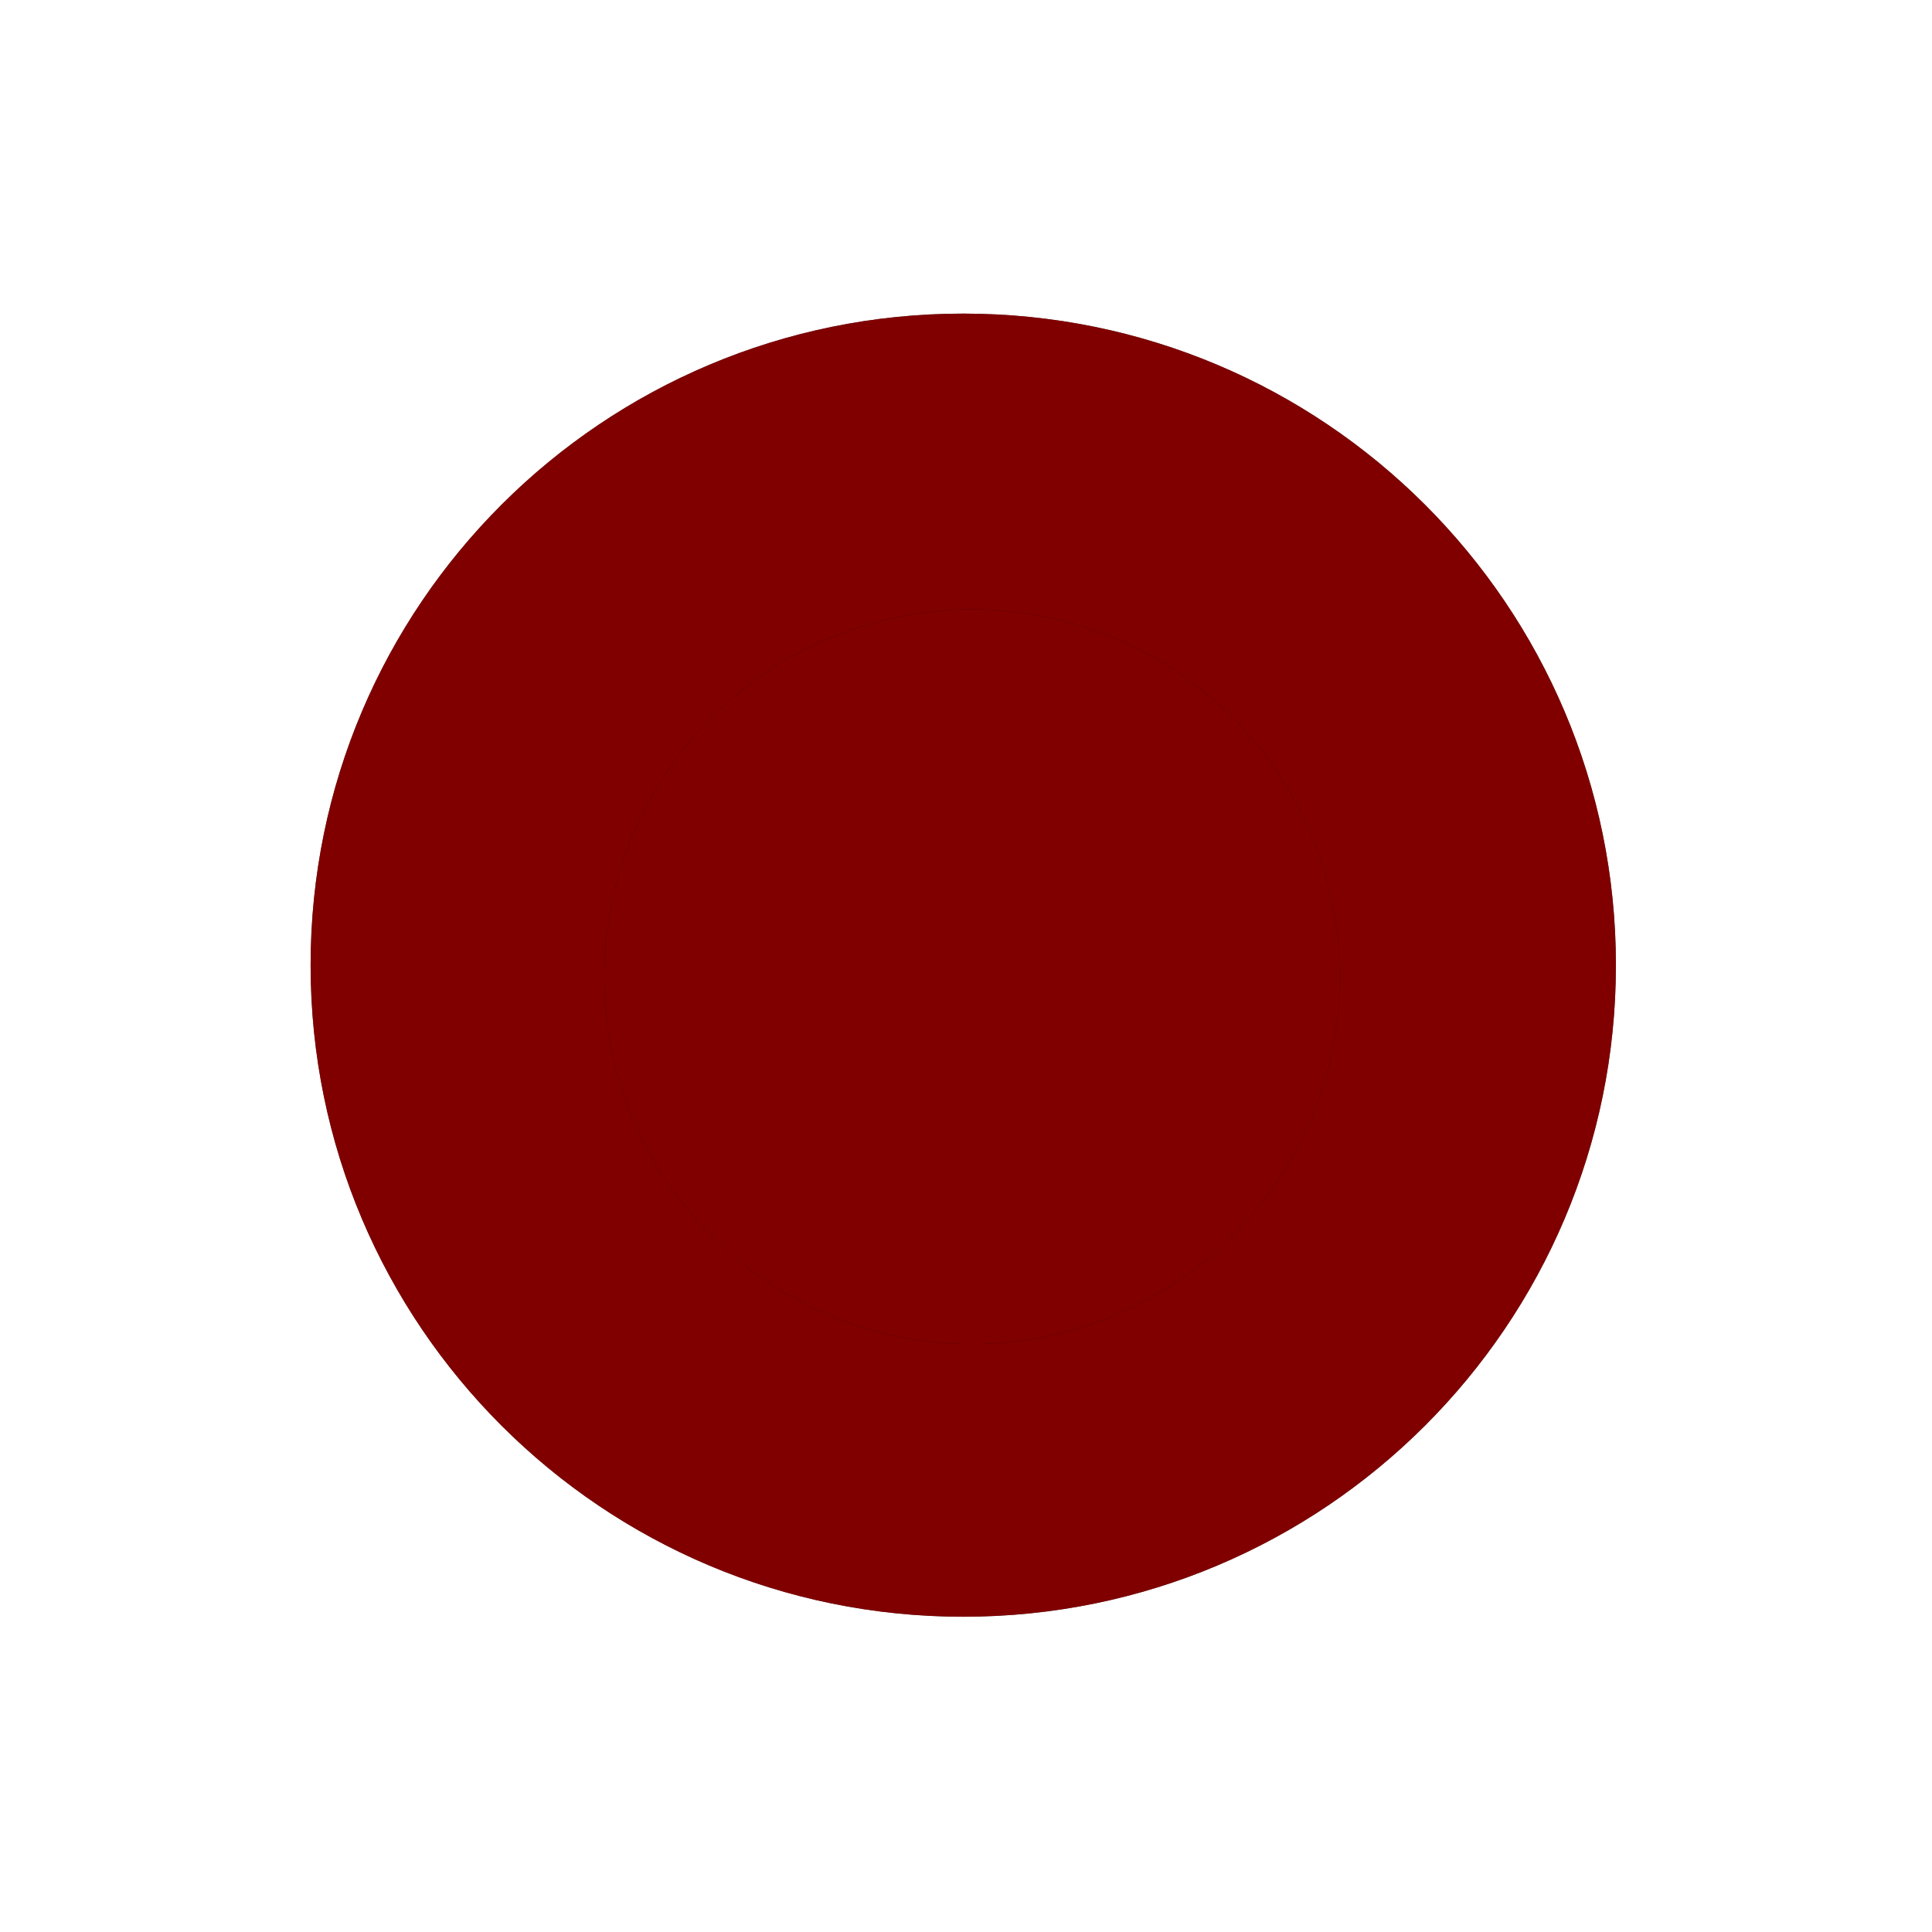 <?xml version="1.0" encoding="UTF-8" standalone="no"?>
<!-- Created with Inkscape (http://www.inkscape.org/) -->

<svg
   xmlns:dc="http://purl.org/dc/elements/1.1/"
   xmlns:cc="http://creativecommons.org/ns#"
   xmlns:rdf="http://www.w3.org/1999/02/22-rdf-syntax-ns#"
   xmlns:svg="http://www.w3.org/2000/svg"
   xmlns="http://www.w3.org/2000/svg"
   xmlns:sodipodi="http://sodipodi.sourceforge.net/DTD/sodipodi-0.dtd"
   xmlns:inkscape="http://www.inkscape.org/namespaces/inkscape"
   width="48"
   height="48"
   id="svg3796"
   version="1.1"
   inkscape:version="0.48.4 r9939"
   sodipodi:docname="Nuevo documento 4">
  <defs
     id="defs3798">
    <filter
       color-interpolation-filters="sRGB"
       inkscape:collect="always"
       id="filter3776"
       x="-0.288"
       width="1.575"
       y="-0.2"
       height="1.4">
      <feGaussianBlur
         inkscape:collect="always"
         stdDeviation="10.428"
         id="feGaussianBlur3778" />
    </filter>
    <filter
       color-interpolation-filters="sRGB"
       inkscape:collect="always"
       id="filter3782"
       x="-0.239"
       width="1.478"
       y="-0.241"
       height="1.482">
      <feGaussianBlur
         inkscape:collect="always"
         stdDeviation="22.9"
         id="feGaussianBlur3784" />
    </filter>
  </defs>
  <sodipodi:namedview
     id="base"
     pagecolor="#ffffff"
     bordercolor="#666666"
     borderopacity="1.0"
     inkscape:pageopacity="0.0"
     inkscape:pageshadow="2"
     inkscape:zoom="11.2"
     inkscape:cx="24.585651"
     inkscape:cy="27.071016"
     inkscape:document-units="px"
     inkscape:current-layer="layer1"
     showgrid="false"
     fit-margin-top="0"
     fit-margin-left="0"
     fit-margin-right="0"
     fit-margin-bottom="0"
     inkscape:window-width="1466"
     inkscape:window-height="886"
     inkscape:window-x="0"
     inkscape:window-y="24"
     inkscape:window-maximized="0" />
  <g
     inkscape:label="Capa 1"
     inkscape:groupmode="layer"
     id="layer1"
     transform="translate(-185.597,-649.231)">
    <path
       transform="matrix(0.141,0,0,0.142,163.422,610.679)"
       d="m 442,440.362 c 0,62.96 -51.487,114 -115,114 -63.513,0 -115,-51.04 -115,-114 0,-62.96 51.487,-114 115,-114 63.513,0 115,51.04 115,114 z"
       sodipodi:ry="114"
       sodipodi:rx="115"
       sodipodi:cy="440.36218"
       sodipodi:cx="327"
       id="path3780"
       style="opacity:0.8;fill:#000000;fill-opacity:1;stroke:none;filter:url(#filter3782)"
       sodipodi:type="arc" />
    <path
       sodipodi:type="arc"
       style="fill:#800000;fill-opacity:1;stroke:none"
       id="path2998"
       sodipodi:cx="327"
       sodipodi:cy="440.36218"
       sodipodi:rx="115"
       sodipodi:ry="114"
       d="m 442,440.362 c 0,62.96 -51.487,114 -115,114 -63.513,0 -115,-51.04 -115,-114 0,-62.96 51.487,-114 115,-114 63.513,0 115,51.04 115,114 z"
       transform="matrix(0.141,0,0,0.142,163.422,610.679)" />
    <path
       transform="matrix(0.21,0,0,0.146,86.791,583.143)"
       d="m 629,618.862 c 0,34.518 -19.476,62.5 -43.5,62.5 -24.024,0 -43.5,-27.982 -43.5,-62.5 0,-34.518 19.476,-62.5 43.5,-62.5 24.024,0 43.5,27.982 43.5,62.5 z"
       sodipodi:ry="62.5"
       sodipodi:rx="43.5"
       sodipodi:cy="618.86218"
       sodipodi:cx="585.5"
       id="path3002"
       style="opacity:0.8;fill:#000000;fill-opacity:1;stroke:none;filter:url(#filter3776)"
       sodipodi:type="arc" />
    <path
       sodipodi:type="arc"
       style="fill:#800000;fill-opacity:1;stroke:none"
       id="path3000"
       sodipodi:cx="585.5"
       sodipodi:cy="618.86218"
       sodipodi:rx="43.5"
       sodipodi:ry="62.5"
       d="m 629,618.862 c 0,34.518 -19.476,62.5 -43.5,62.5 -24.024,0 -43.5,-27.982 -43.5,-62.5 0,-34.518 19.476,-62.5 43.5,-62.5 24.024,0 43.5,27.982 43.5,62.5 z"
       transform="matrix(0.21,0,0,0.146,86.791,583.143)" />
  </g>
</svg>
